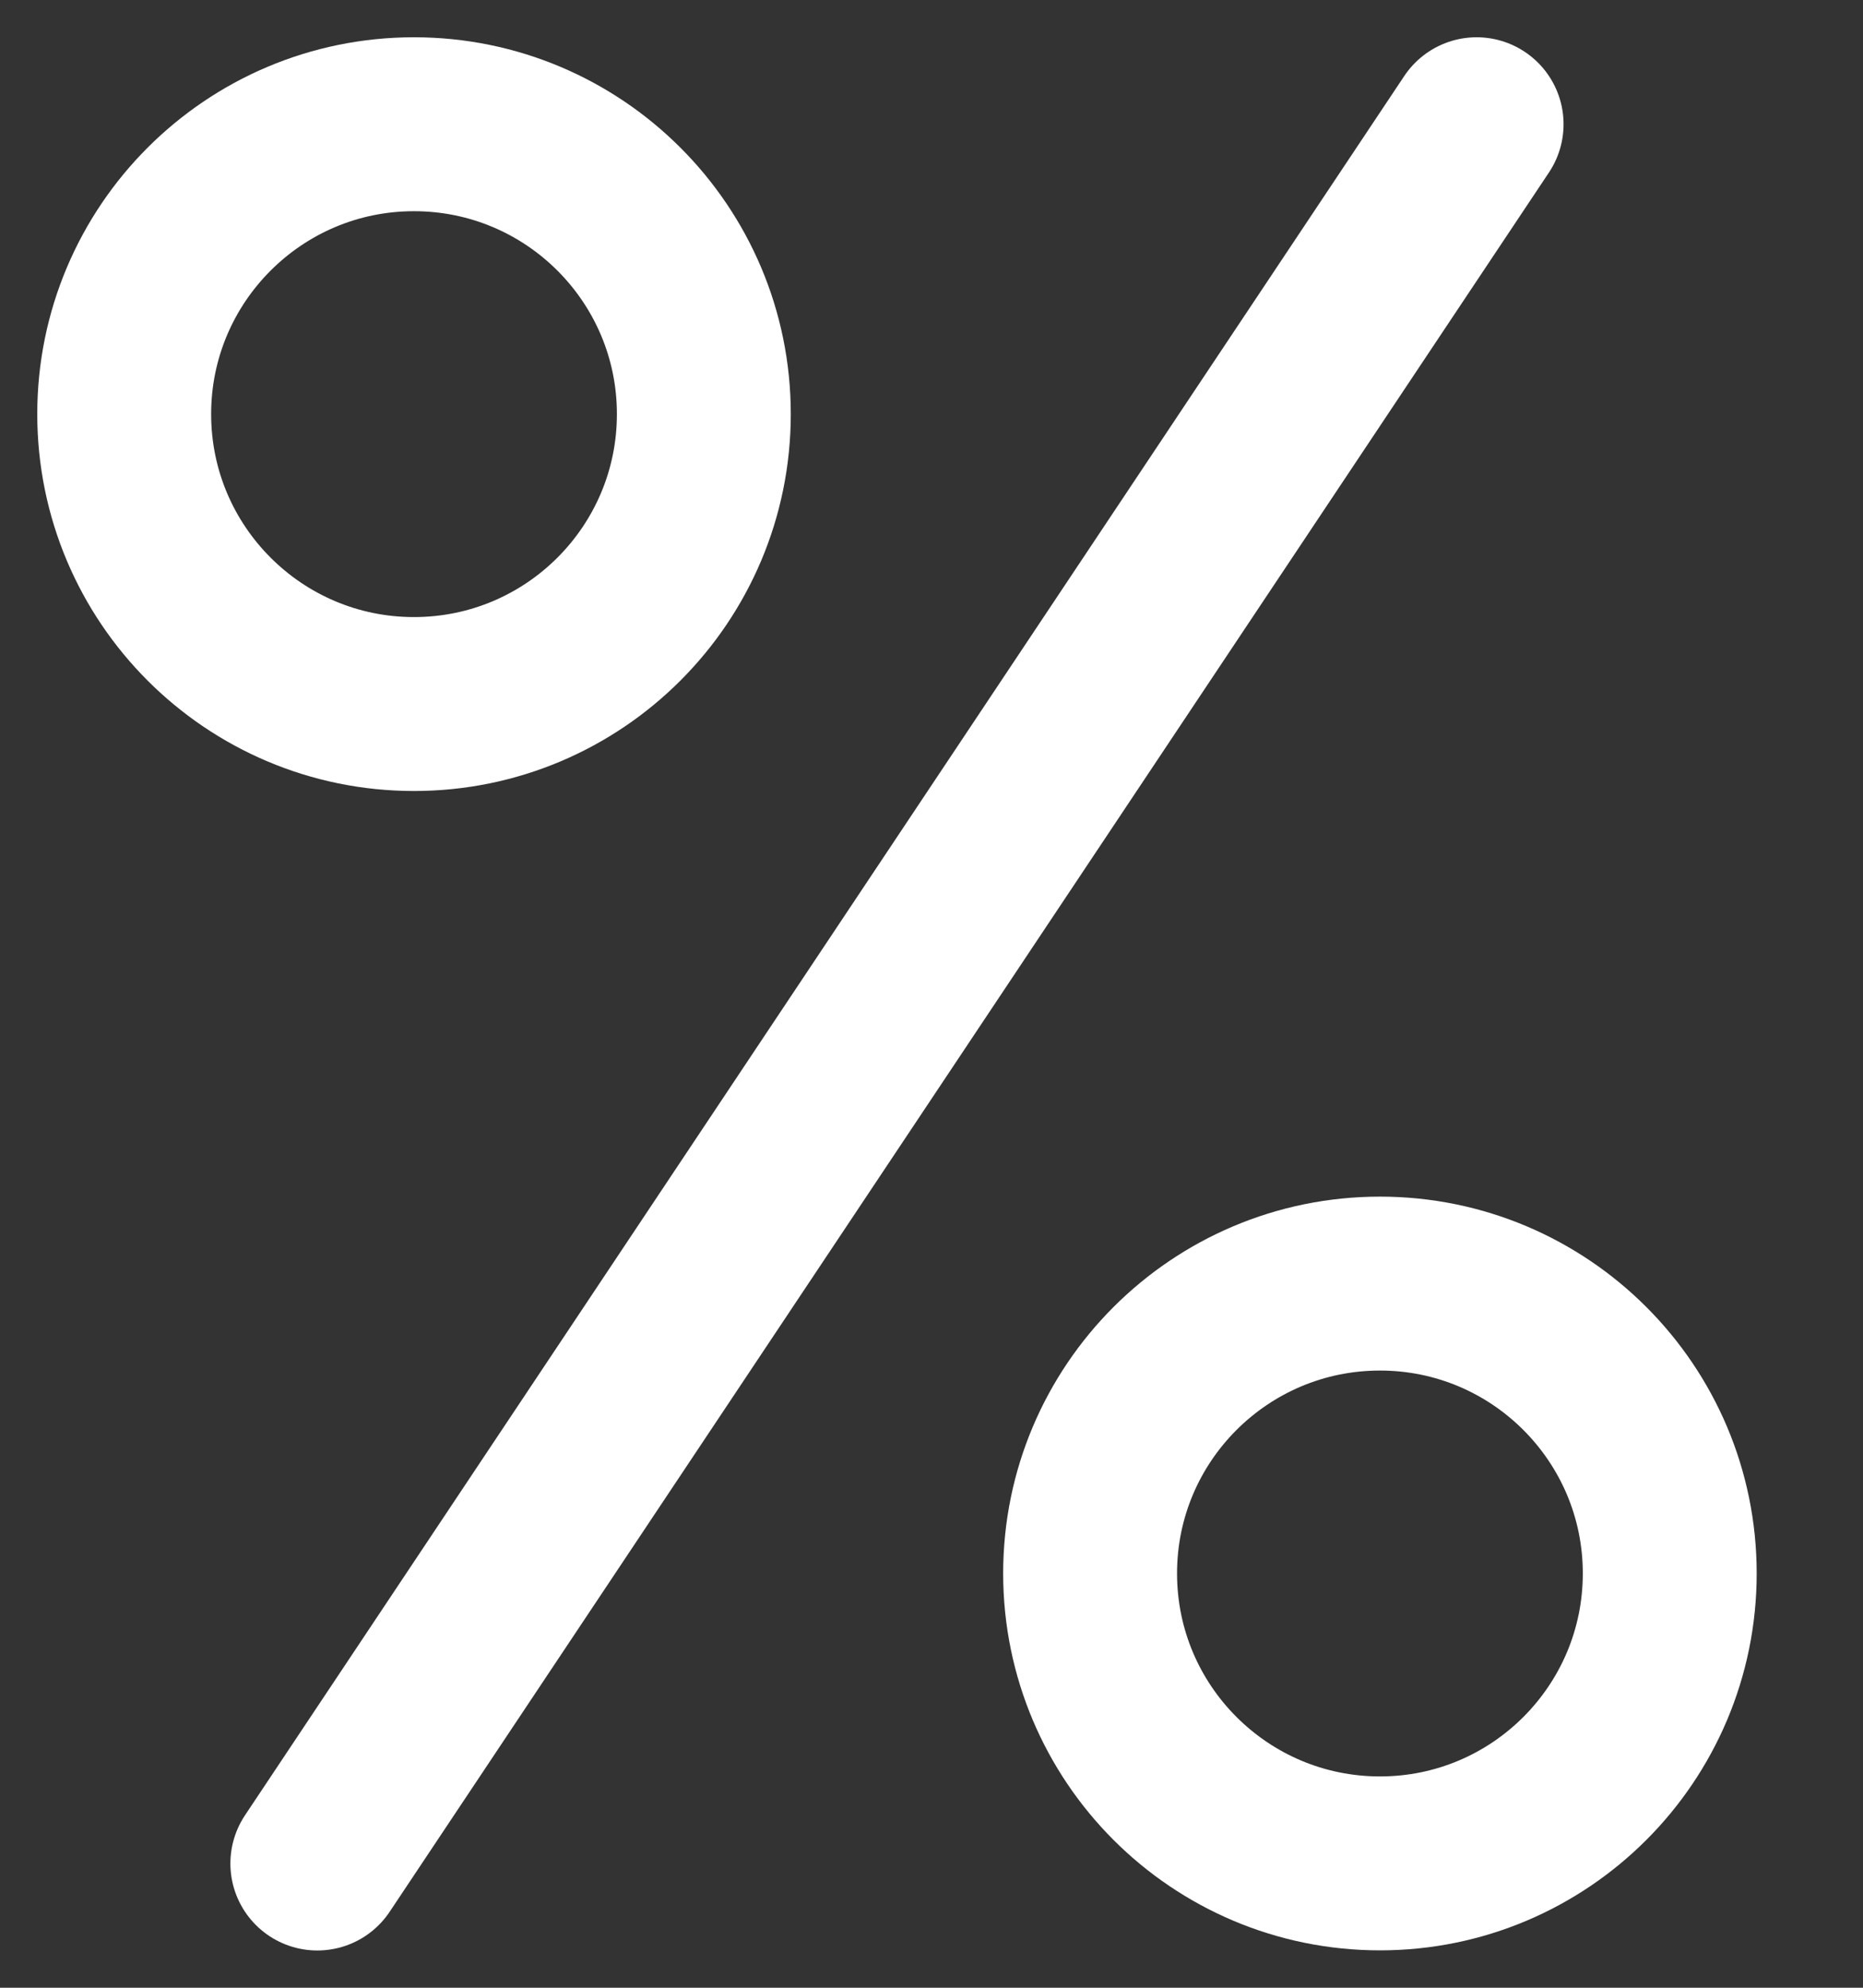 <svg width="15" height="16" viewBox="0 0 15 16" fill="none" xmlns="http://www.w3.org/2000/svg">
<rect x="0" y="0" width="15" height="16" fill="#333333" stroke="none"/>
<path d="M2.555 15L11.889 1" stroke="white" stroke-width="1.4" stroke-linecap="round" stroke-linejoin="round"/>
<path d="M3.333 5.667C4.622 5.667 5.667 4.622 5.667 3.333C5.667 2.045 4.622 1 3.333 1C2.045 1 1 2.045 1 3.333C1 4.622 2.045 5.667 3.333 5.667Z" stroke="white" stroke-width="1.4" stroke-linecap="round" stroke-linejoin="round"/>
<path d="M11.111 14.999C12.399 14.999 13.444 13.954 13.444 12.665C13.444 11.377 12.399 10.332 11.111 10.332C9.822 10.332 8.777 11.377 8.777 12.665C8.777 13.954 9.822 14.999 11.111 14.999Z" stroke="white" stroke-width="1.4" stroke-linecap="round" stroke-linejoin="round"/>
</svg>
